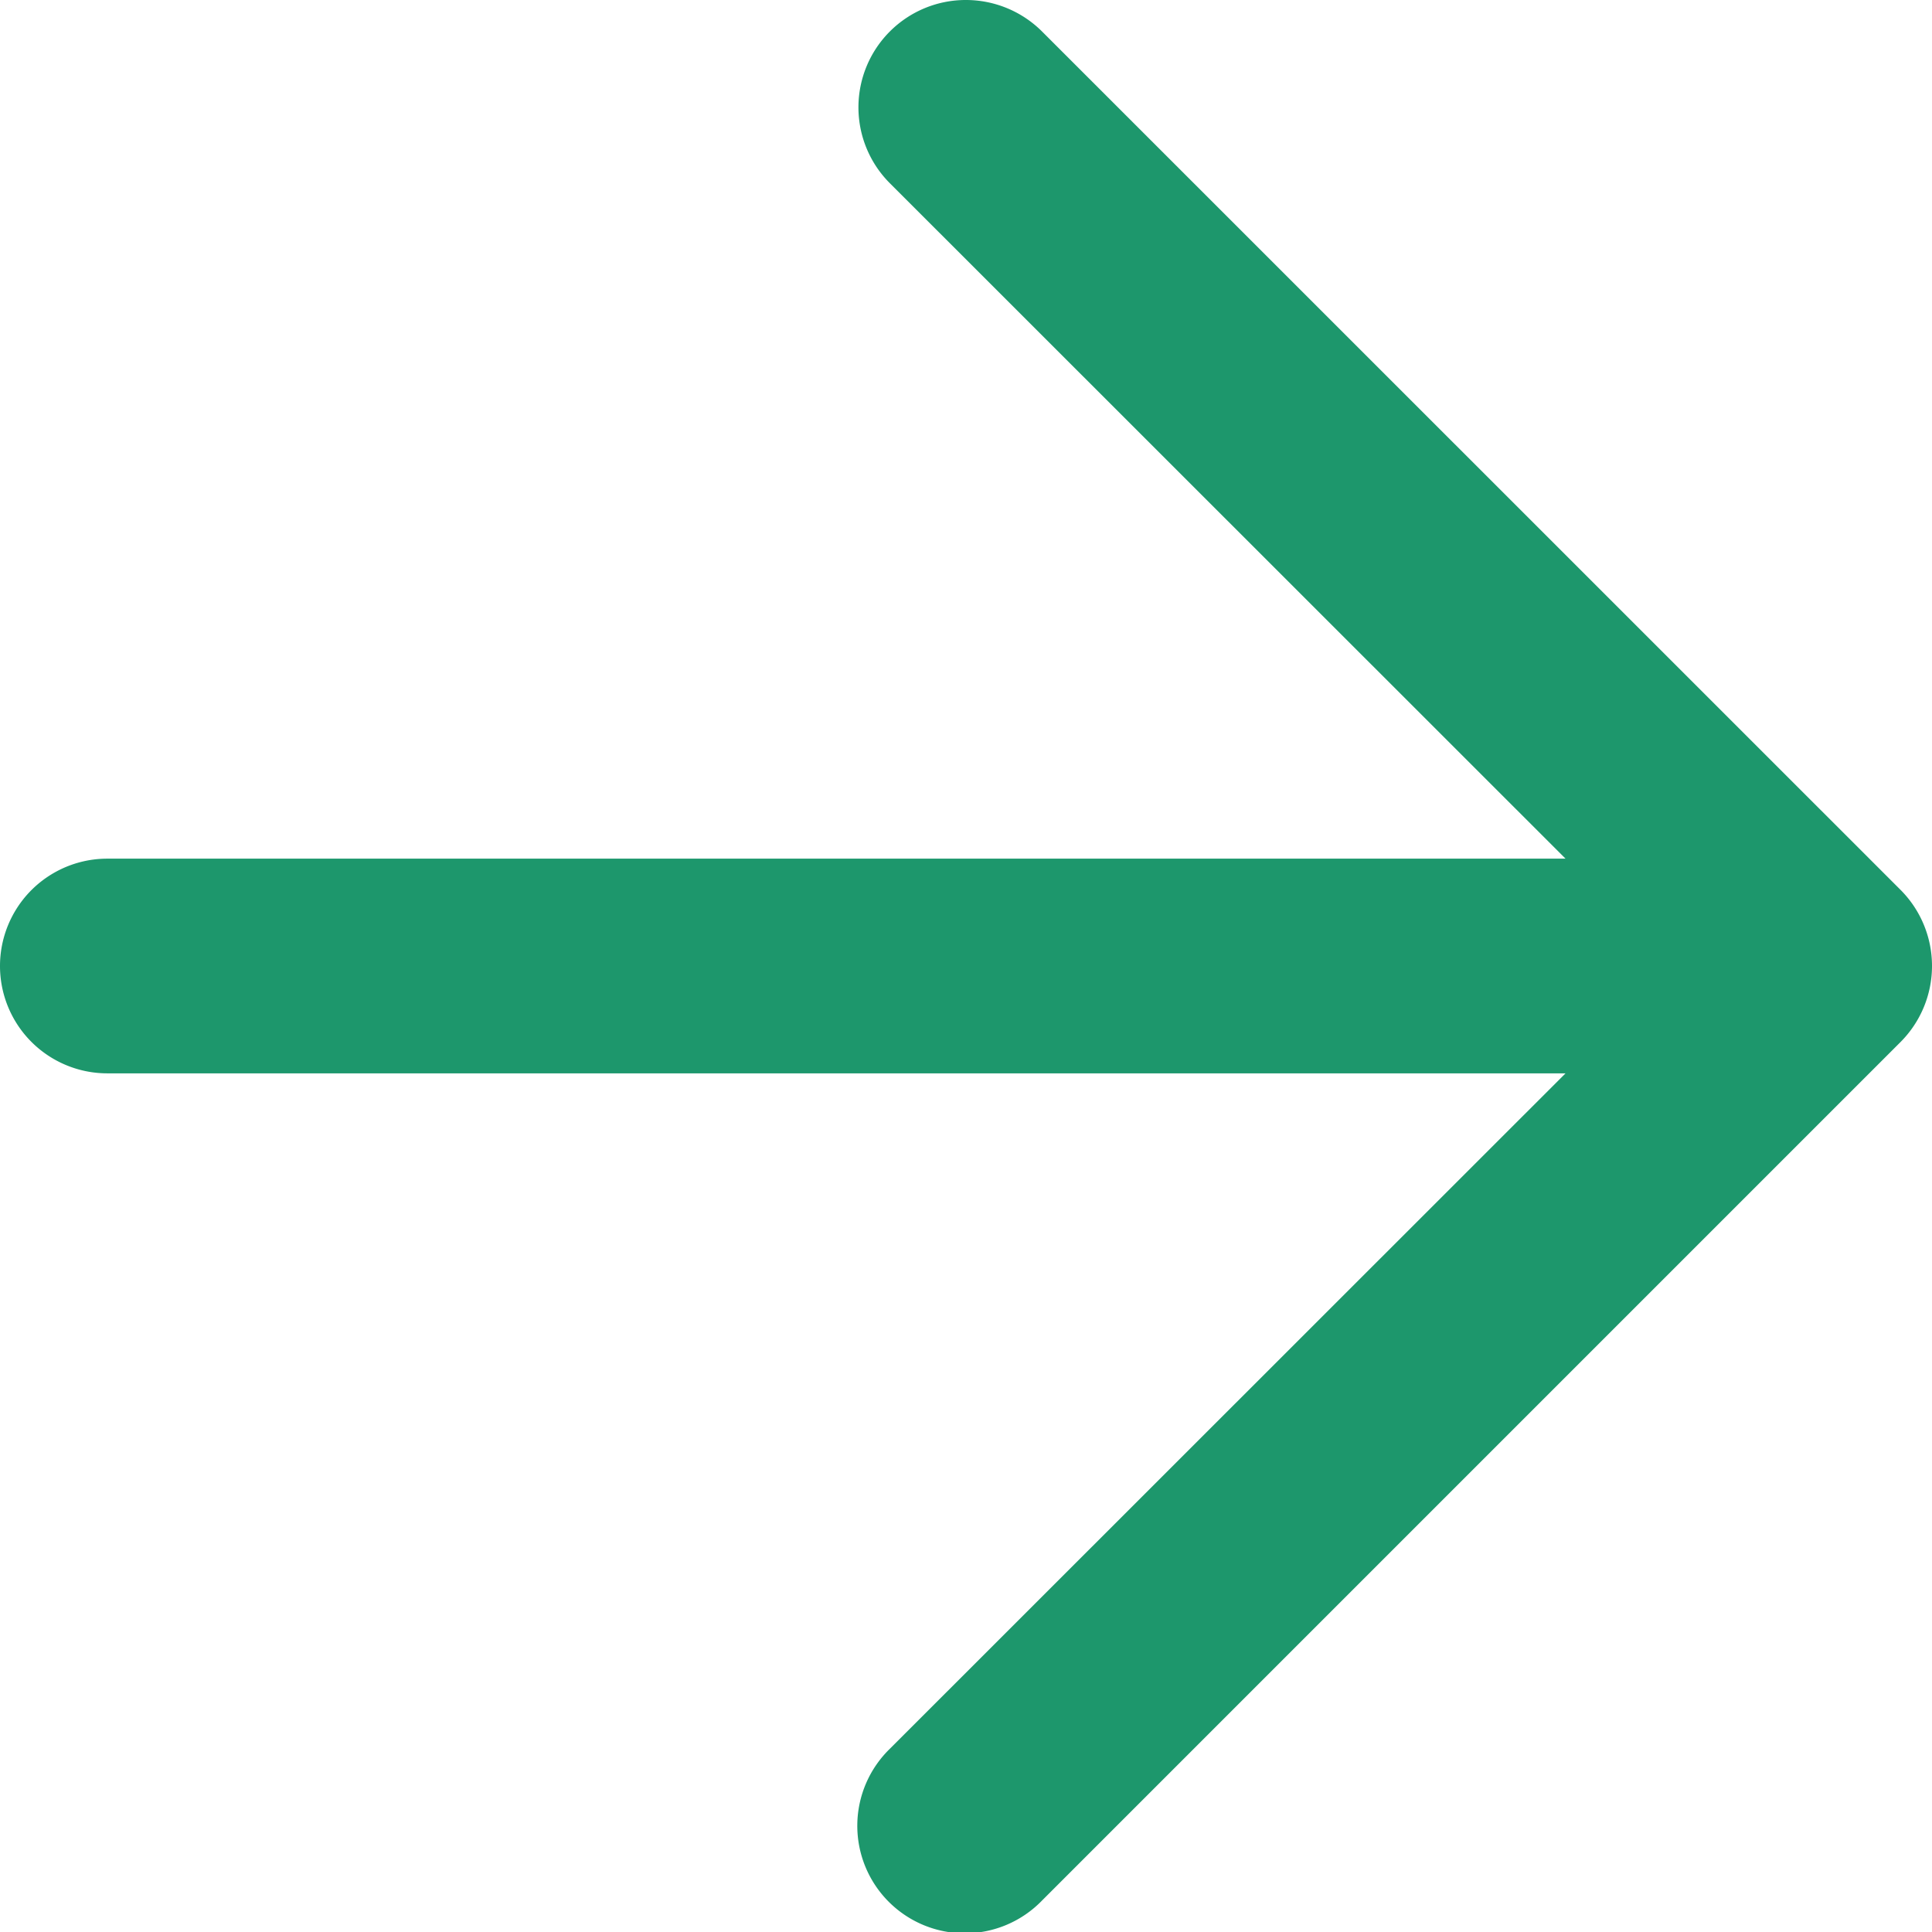 <svg xmlns="http://www.w3.org/2000/svg" xmlns:xlink="http://www.w3.org/1999/xlink" width="16" height="16" viewBox="0 0 16 16">
  <defs>
    <clipPath id="clip-path">
      <rect id="長方形_465" data-name="長方形 465" width="16" height="16" fill="#1d976c"/>
    </clipPath>
  </defs>
  <g id="グループ_811" data-name="グループ 811" transform="translate(16 16) rotate(180)">
    <g id="グループ_794" data-name="グループ 794" clip-path="url(#clip-path)">
      <path id="パス_820" data-name="パス 820" d="M8,16a.893.893,0,0,1-.629-.26L.26,8.63a.892.892,0,0,1,0-1.259L7.371.26A.89.89,0,1,1,8.63,1.518L3.035,7.111H15.111a.889.889,0,1,1,0,1.778H3.035L8.63,14.482A.889.889,0,0,1,8,16" transform="translate(0 0)" fill="#1d976c"/>
    </g>
  </g>
</svg>
